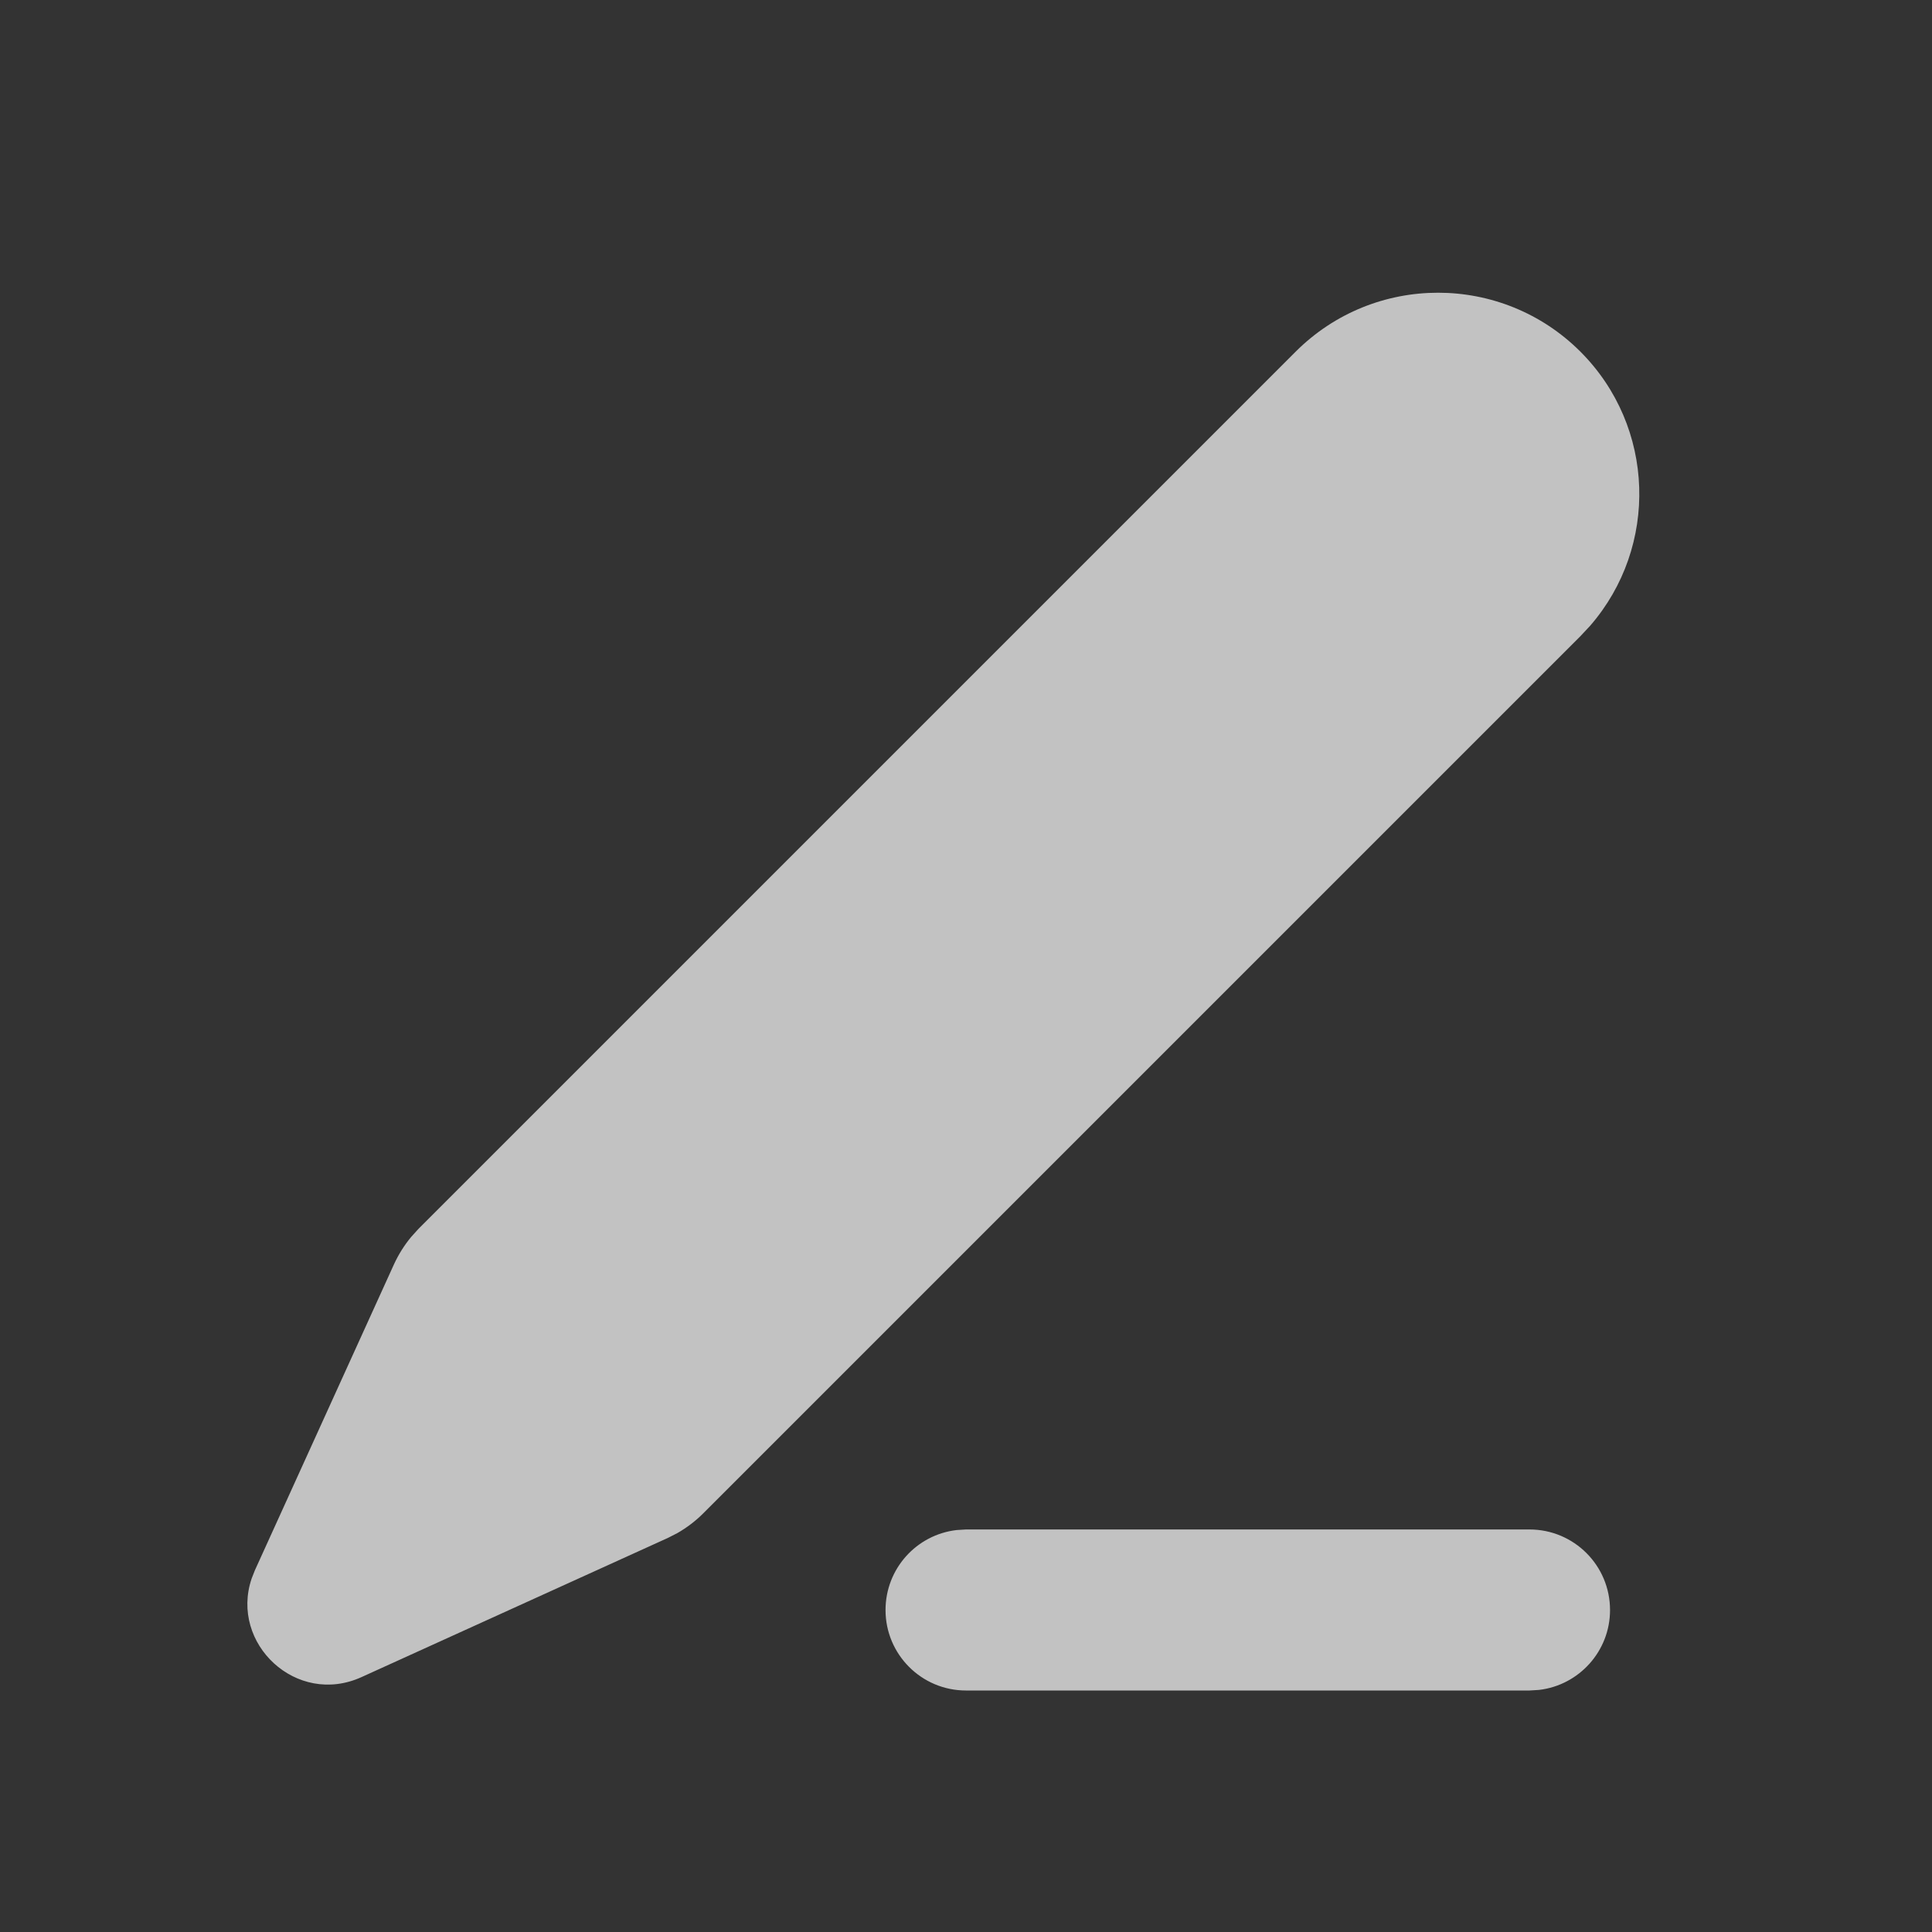 <svg width="20" height="20" viewBox="0 0 20 20" fill="none" xmlns="http://www.w3.org/2000/svg">
<rect x="0" y="0" width="20" height="20" fill="#333333" stroke="none"/>
<g clip-path="url(#clip0_47_1504)">
<path d="M15.833 15.833C16.294 15.833 16.667 16.206 16.667 16.667C16.667 17.094 16.345 17.446 15.931 17.494L15.833 17.5H10C9.54 17.5 9.167 17.127 9.167 16.667C9.167 16.239 9.488 15.887 9.903 15.839L10 15.833H15.833ZM13.413 3.64C14.227 2.827 15.546 2.827 16.36 3.64C17.138 4.418 17.172 5.659 16.461 6.478L16.36 6.586L7.28 15.666C7.2 15.746 7.11 15.814 7.013 15.87L6.913 15.921L3.743 17.361C3.069 17.668 2.377 17.014 2.605 16.341L2.638 16.257L4.079 13.087C4.126 12.985 4.186 12.889 4.258 12.803L4.333 12.72L13.413 3.64Z" fill="white" fill-opacity="0.7"/>
</g>
<defs>
<clipPath id="clip0_47_1504">
<rect width="20" height="20" fill="white"/>
</clipPath>
</defs>
</svg>
